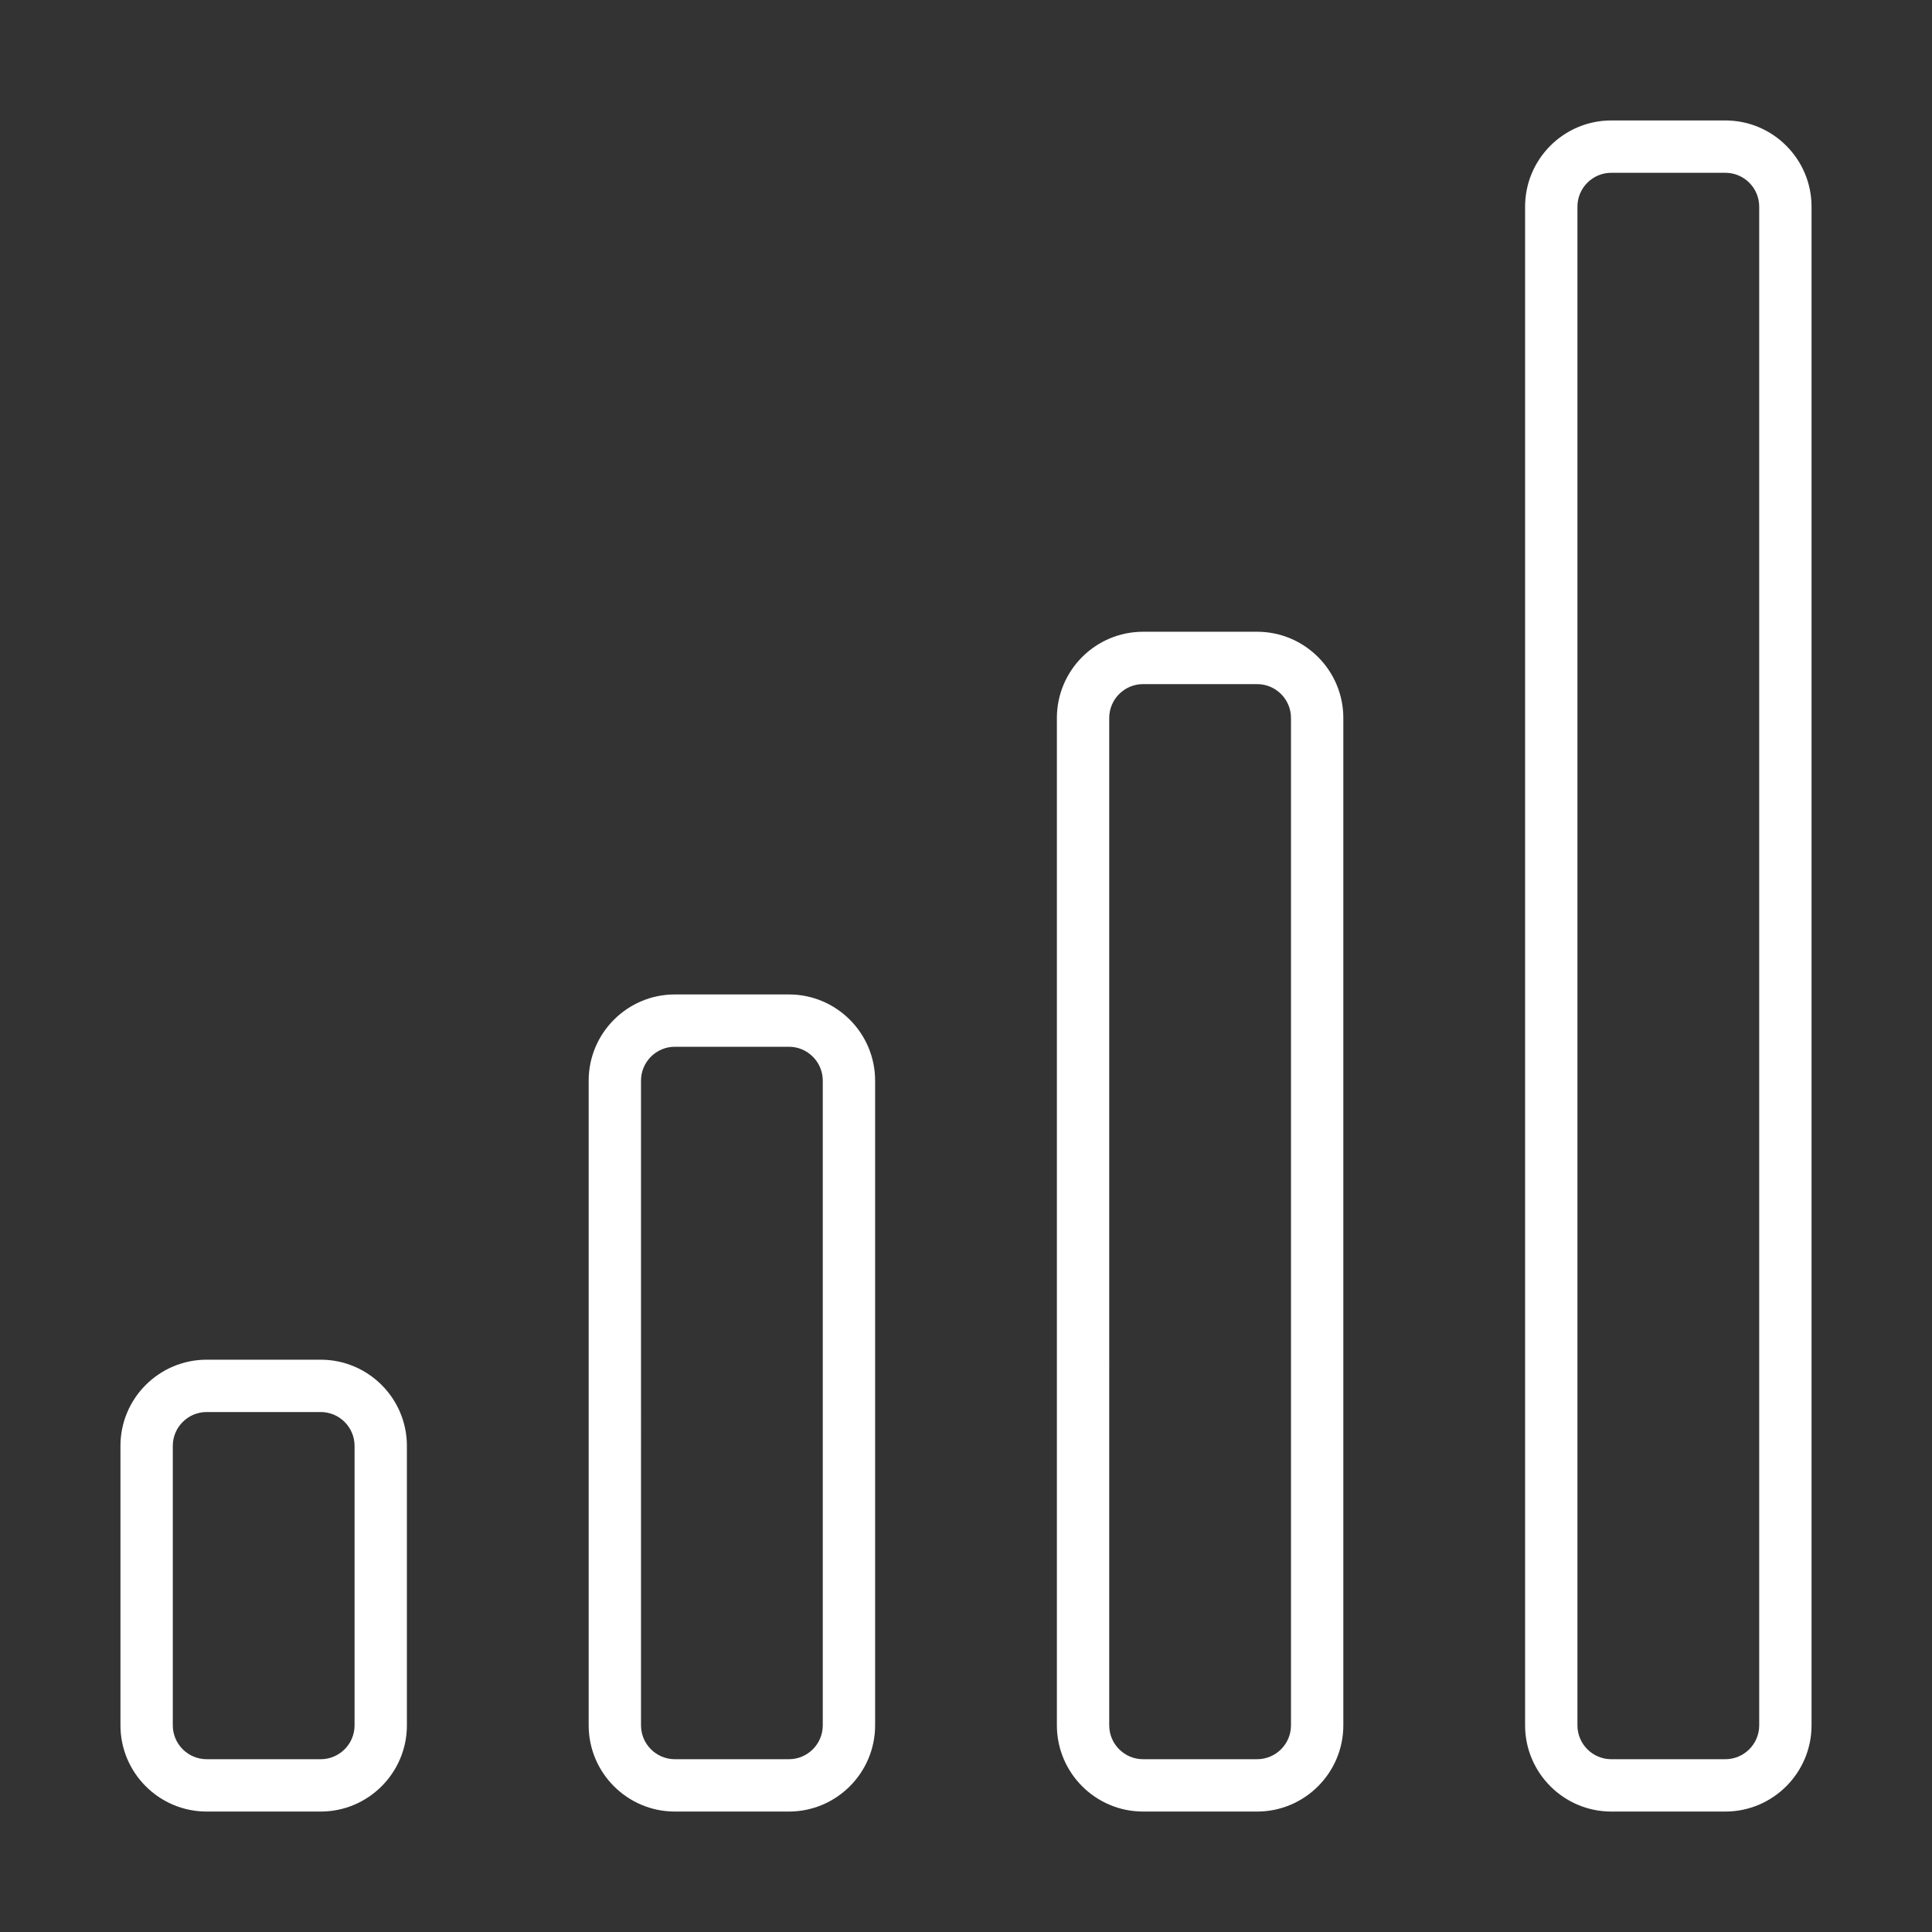 <?xml version="1.0" standalone="no"?><!DOCTYPE svg PUBLIC "-//W3C//DTD SVG 1.1//EN" "http://www.w3.org/Graphics/SVG/1.1/DTD/svg11.dtd"><svg class="icon" width="64px" height="64.00px" viewBox="0 0 1024 1024" version="1.1" xmlns="http://www.w3.org/2000/svg"><rect x="0" y="0" width="1024" height="1024" fill="#333333" stroke="none"/><path fill="#ffffff" d="M169.976 720.665l-60.442 0c-25.196 0-45.691 20.482-45.691 45.677l0 148.112c0 25.196 20.495 45.704 45.691 45.704l60.442 0c25.196 0 45.691-20.508 45.691-45.704L215.666 766.343C215.667 741.148 195.173 720.665 169.976 720.665zM187.926 914.455c0 9.915-8.046 17.962-17.949 17.962l-60.442 0c-9.903 0-17.949-8.046-17.949-17.962L91.586 766.343c0-9.888 8.046-17.934 17.949-17.934l60.442 0c9.903 0 17.949 8.046 17.949 17.934L187.926 914.455zM418.139 527.073l-60.456 0c-25.182 0-45.677 20.495-45.677 45.691l0 341.691c0 25.196 20.495 45.704 45.677 45.704l60.456 0c25.196 0 45.691-20.508 45.691-45.704L463.829 572.764C463.83 547.568 443.335 527.073 418.139 527.073zM436.088 914.455c0 9.915-8.046 17.962-17.949 17.962l-60.456 0c-9.888 0-17.934-8.046-17.934-17.962L339.748 572.764c0-9.903 8.046-17.962 17.934-17.962l60.456 0c9.903 0 17.949 8.06 17.949 17.962L436.088 914.455zM666.302 334.842l-60.456 0c-25.182 0-45.677 20.495-45.677 45.704l0 533.909c0 25.196 20.495 45.704 45.677 45.704l60.456 0c25.196 0 45.691-20.508 45.691-45.704L711.992 380.546C711.992 355.337 691.498 334.842 666.302 334.842zM684.251 914.455c0 9.915-8.046 17.962-17.949 17.962l-60.456 0c-9.888 0-17.934-8.046-17.934-17.962L587.911 380.546c0-9.903 8.046-17.949 17.934-17.949l60.456 0c9.903 0 17.949 8.046 17.949 17.949L684.251 914.455zM914.466 63.84l-60.456 0c-25.182 0-45.678 20.495-45.678 45.691l0 804.924c0 25.196 20.496 45.704 45.678 45.704l60.456 0c25.195 0 45.69-20.508 45.69-45.704L960.155 109.531C960.155 84.335 939.661 63.84 914.466 63.84zM932.414 914.455c0 9.915-8.046 17.962-17.948 17.962l-60.456 0c-9.889 0-17.934-8.046-17.934-17.962L836.075 109.531c0-9.903 8.045-17.949 17.934-17.949l60.456 0c9.902 0 17.948 8.046 17.948 17.949L932.414 914.455z" /></svg>